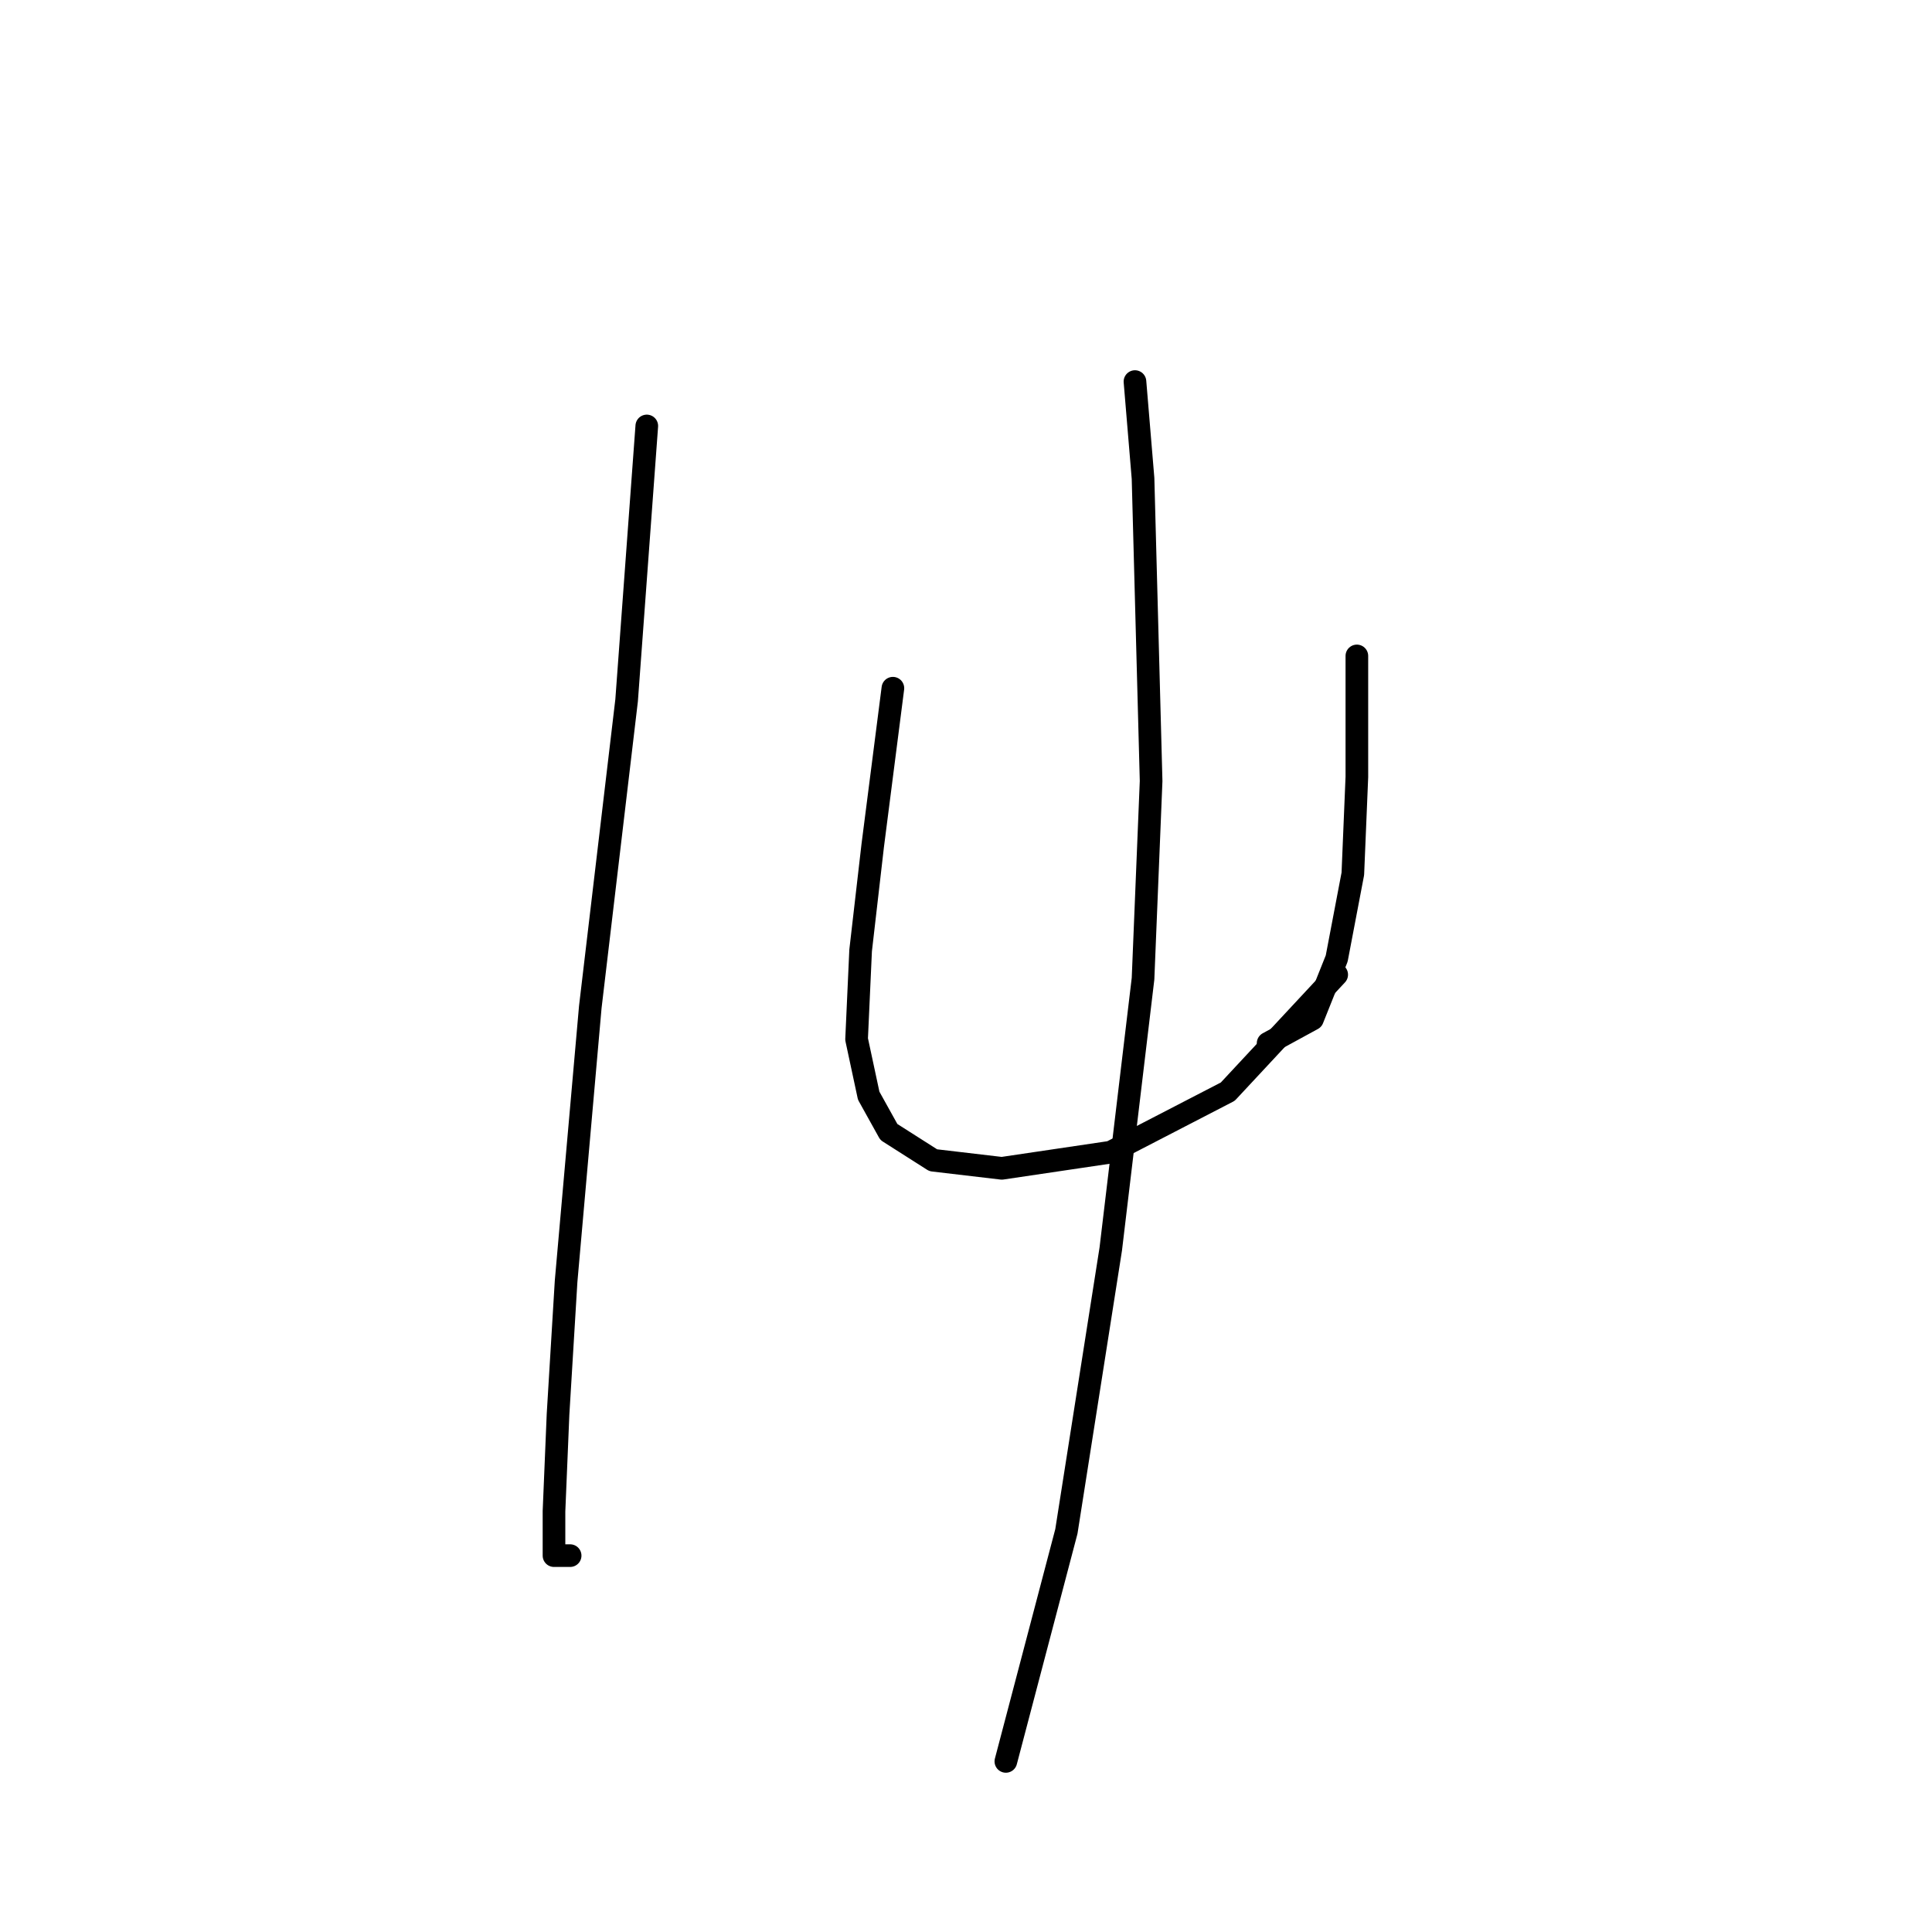 <?xml version="1.0" standalone="no"?>
    <svg width="256" height="256" xmlns="http://www.w3.org/2000/svg" version="1.1">
    <polyline stroke="black" stroke-width="3" stroke-linecap="round" fill="transparent" stroke-linejoin="round" points="85.703 56.442 83.03 92.794 78.219 133.424 75.011 169.777 73.942 187.418 73.407 200.249 73.407 206.129 75.546 206.129 75.546 206.129 " />
        <polyline stroke="black" stroke-width="3" stroke-linecap="round" fill="transparent" stroke-linejoin="round" points="118.313 91.191 115.64 112.04 114.037 125.94 113.502 137.701 115.106 145.185 117.779 149.996 123.659 153.739 132.748 154.808 147.182 152.669 162.685 144.65 177.119 129.147 177.119 129.147 " />
        <polyline stroke="black" stroke-width="3" stroke-linecap="round" fill="transparent" stroke-linejoin="round" points="179.792 86.914 179.792 102.952 179.258 115.782 177.119 127.009 173.912 135.028 168.031 138.235 168.031 138.235 " />
        <polyline stroke="black" stroke-width="3" stroke-linecap="round" fill="transparent" stroke-linejoin="round" points="150.389 50.561 151.458 63.392 152.528 103.486 151.458 129.682 147.182 165.5 141.301 202.922 133.282 233.394 133.282 233.394 " />
        </svg>